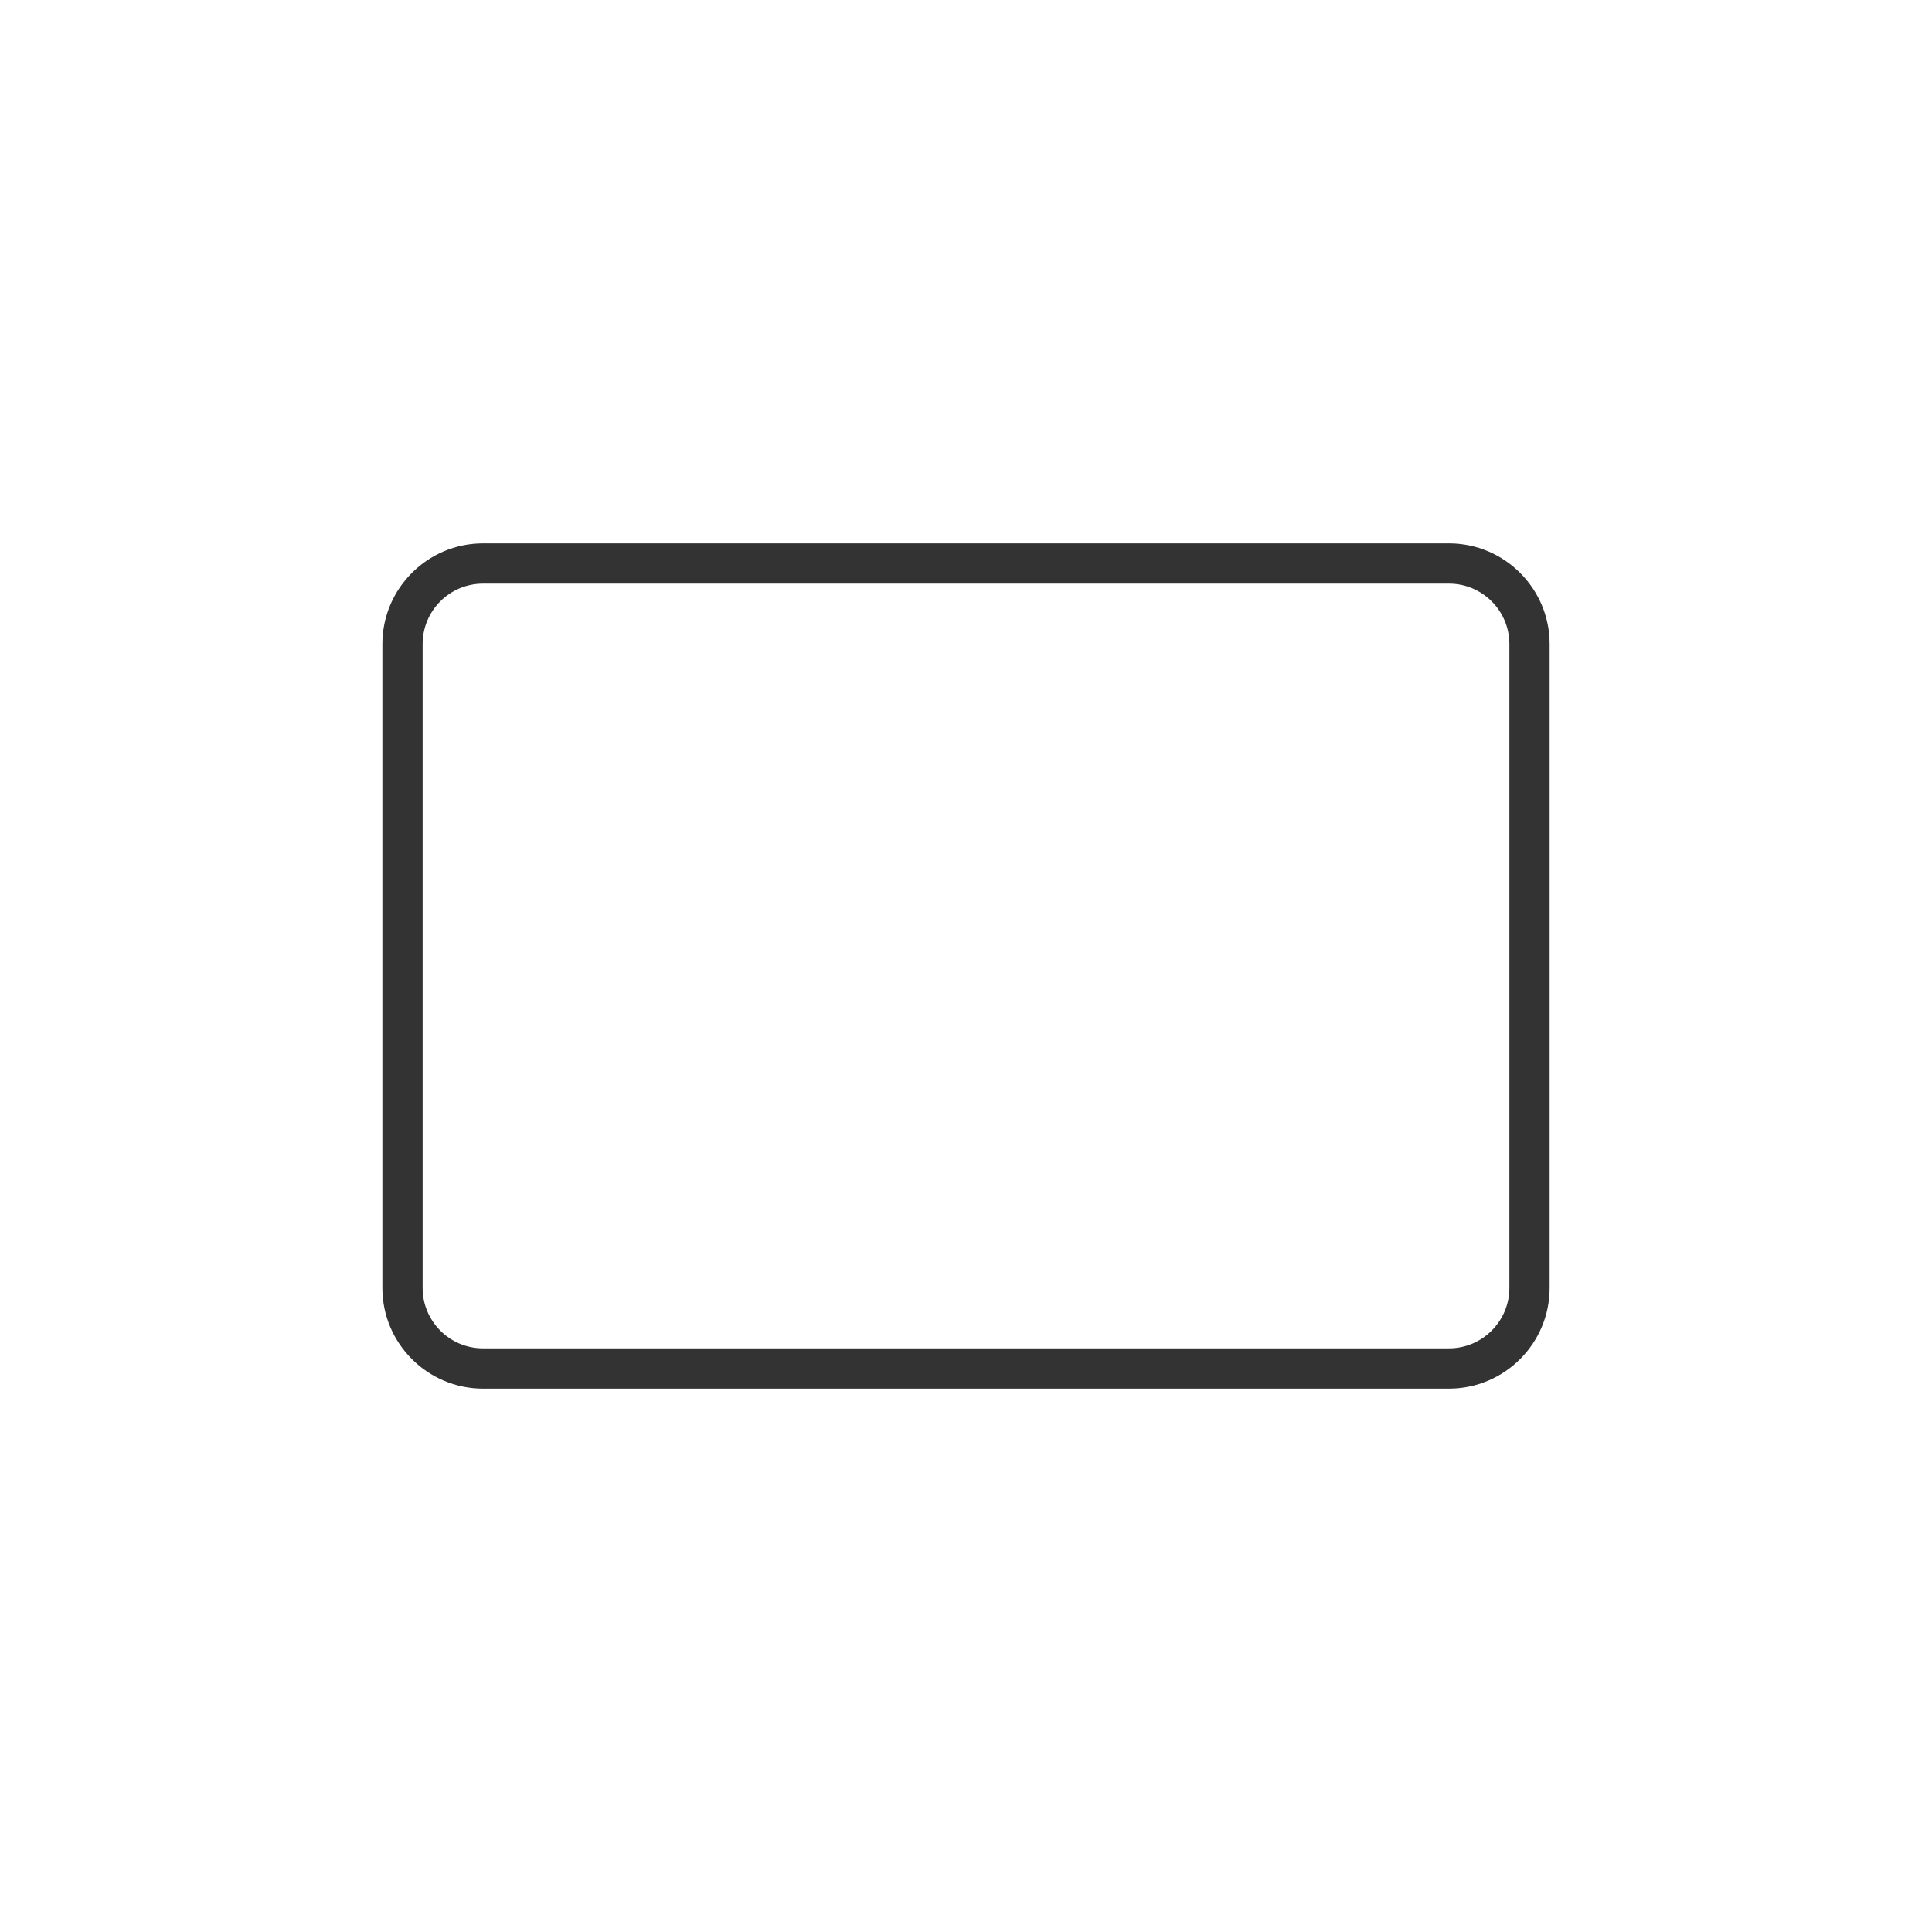 <?xml version="1.0" encoding="iso-8859-1"?>
<svg version="1.1" id="&#x56FE;&#x5C42;_1" xmlns="http://www.w3.org/2000/svg" xmlns:xlink="http://www.w3.org/1999/xlink" x="0px"
	 y="0px" viewBox="0 0 24 24" style="enable-background:new 0 0 24 24;" xml:space="preserve">
<path style="fill:#333333;" d="M18,17.25H6c-0.689,0-1.25-0.561-1.25-1.25V8c0-0.689,0.561-1.25,1.25-1.25h12
	c0.689,0,1.25,0.561,1.25,1.25v8C19.25,16.689,18.689,17.25,18,17.25z M6,7.25C5.586,7.25,5.25,7.586,5.25,8v8
	c0,0.413,0.336,0.75,0.75,0.75h12c0.413,0,0.75-0.337,0.75-0.75V8c0-0.414-0.337-0.75-0.75-0.75H6z"/>
</svg>






